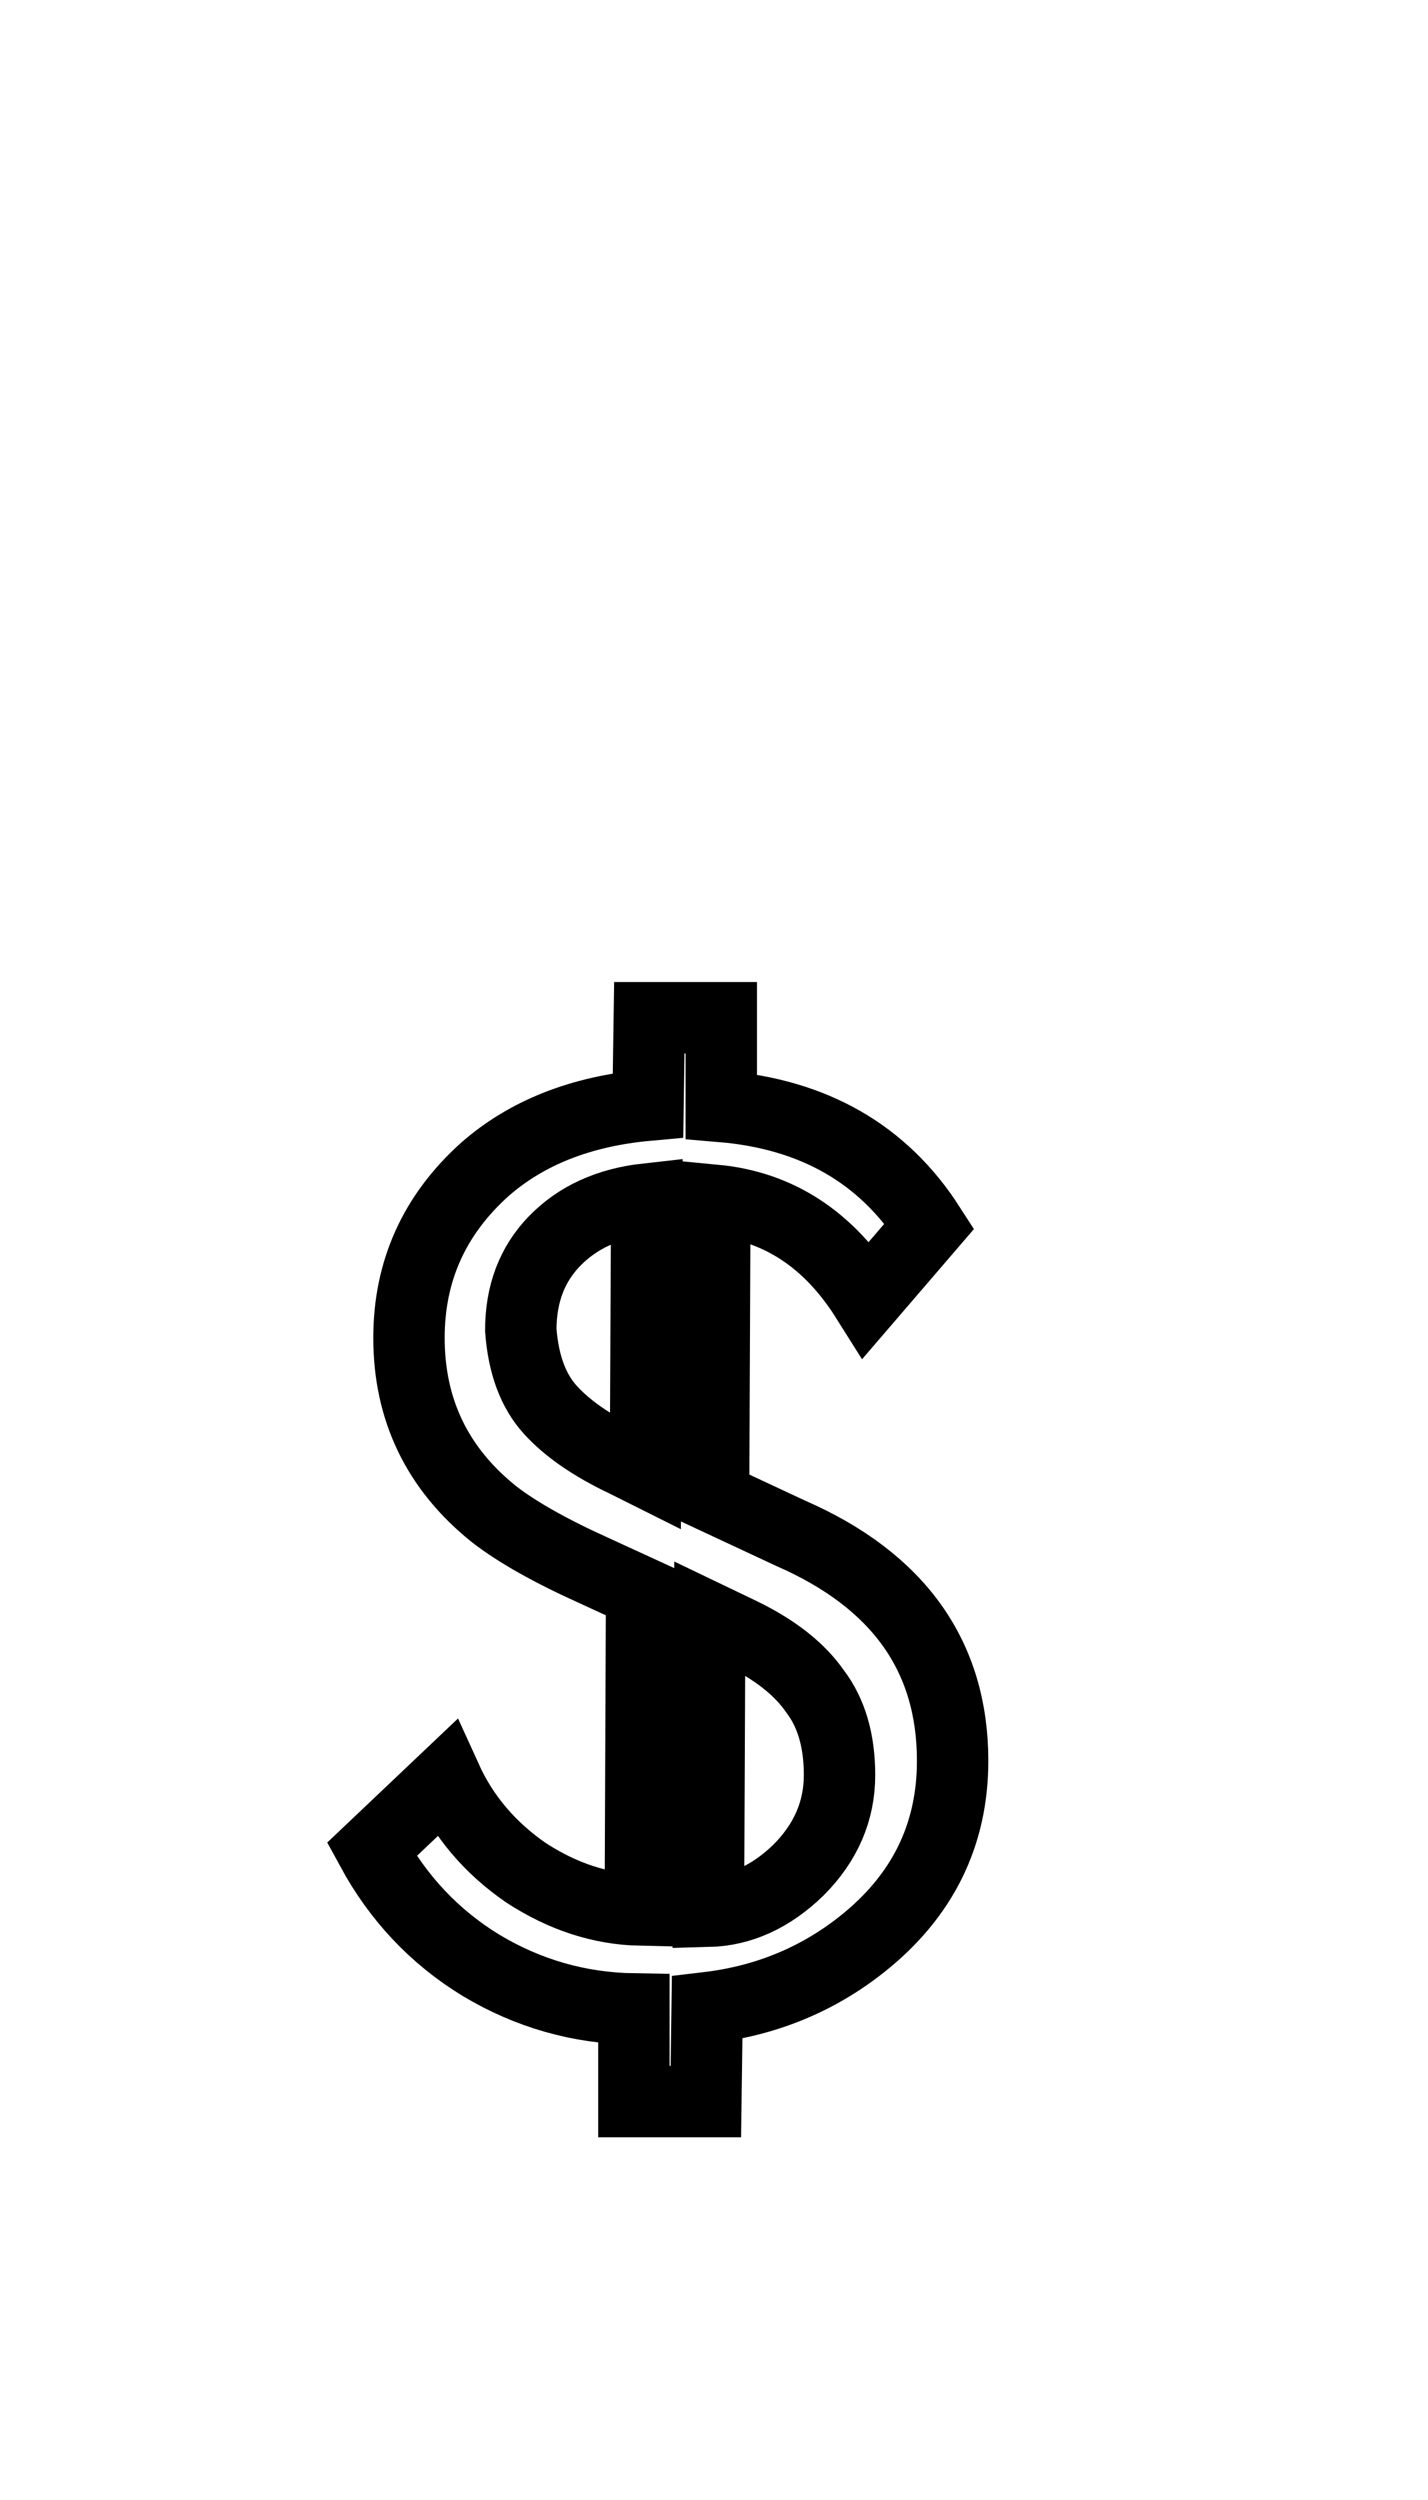<svg width="20" height="35" viewBox="0 0 20 35" fill="none" xmlns="http://www.w3.org/2000/svg">
<line y1="-1" x2="13.921" y2="-1" transform="matrix(-0.707 0.707 0.707 0.707 19.688 2)"/>
<line x1="0.707" y1="1.293" x2="10.551" y2="11.137"/>
<path d="M13.342 24.652C13.342 25.696 12.916 26.554 12.064 27.226C11.44 27.718 10.72 28.012 9.904 28.108L9.886 29.422H8.878V28.126C8.11 28.114 7.396 27.91 6.736 27.514C6.088 27.118 5.578 26.578 5.206 25.894L6.25 24.904C6.49 25.432 6.862 25.87 7.366 26.218C7.882 26.554 8.416 26.728 8.968 26.74L8.986 22.294L8.32 21.988C7.708 21.712 7.24 21.448 6.916 21.196C6.124 20.56 5.728 19.738 5.728 18.73C5.728 17.794 6.082 17.008 6.79 16.372C7.378 15.856 8.14 15.556 9.076 15.472L9.094 14.248H10.102V15.49C11.398 15.598 12.37 16.156 13.018 17.164L12.136 18.19C11.608 17.35 10.9 16.888 10.012 16.804L9.994 20.962L11.074 21.466C12.586 22.126 13.342 23.188 13.342 24.652ZM8.752 20.458L9.04 20.602L9.058 16.786C8.518 16.846 8.086 17.044 7.762 17.38C7.45 17.704 7.294 18.118 7.294 18.622C7.33 19.102 7.468 19.474 7.708 19.738C7.948 20.002 8.296 20.242 8.752 20.458ZM11.758 24.85C11.758 24.37 11.644 23.98 11.416 23.68C11.2 23.368 10.858 23.098 10.39 22.87L9.94 22.654L9.922 26.758C10.378 26.746 10.798 26.554 11.182 26.182C11.566 25.798 11.758 25.354 11.758 24.85Z" stroke="0"/>
</svg>
